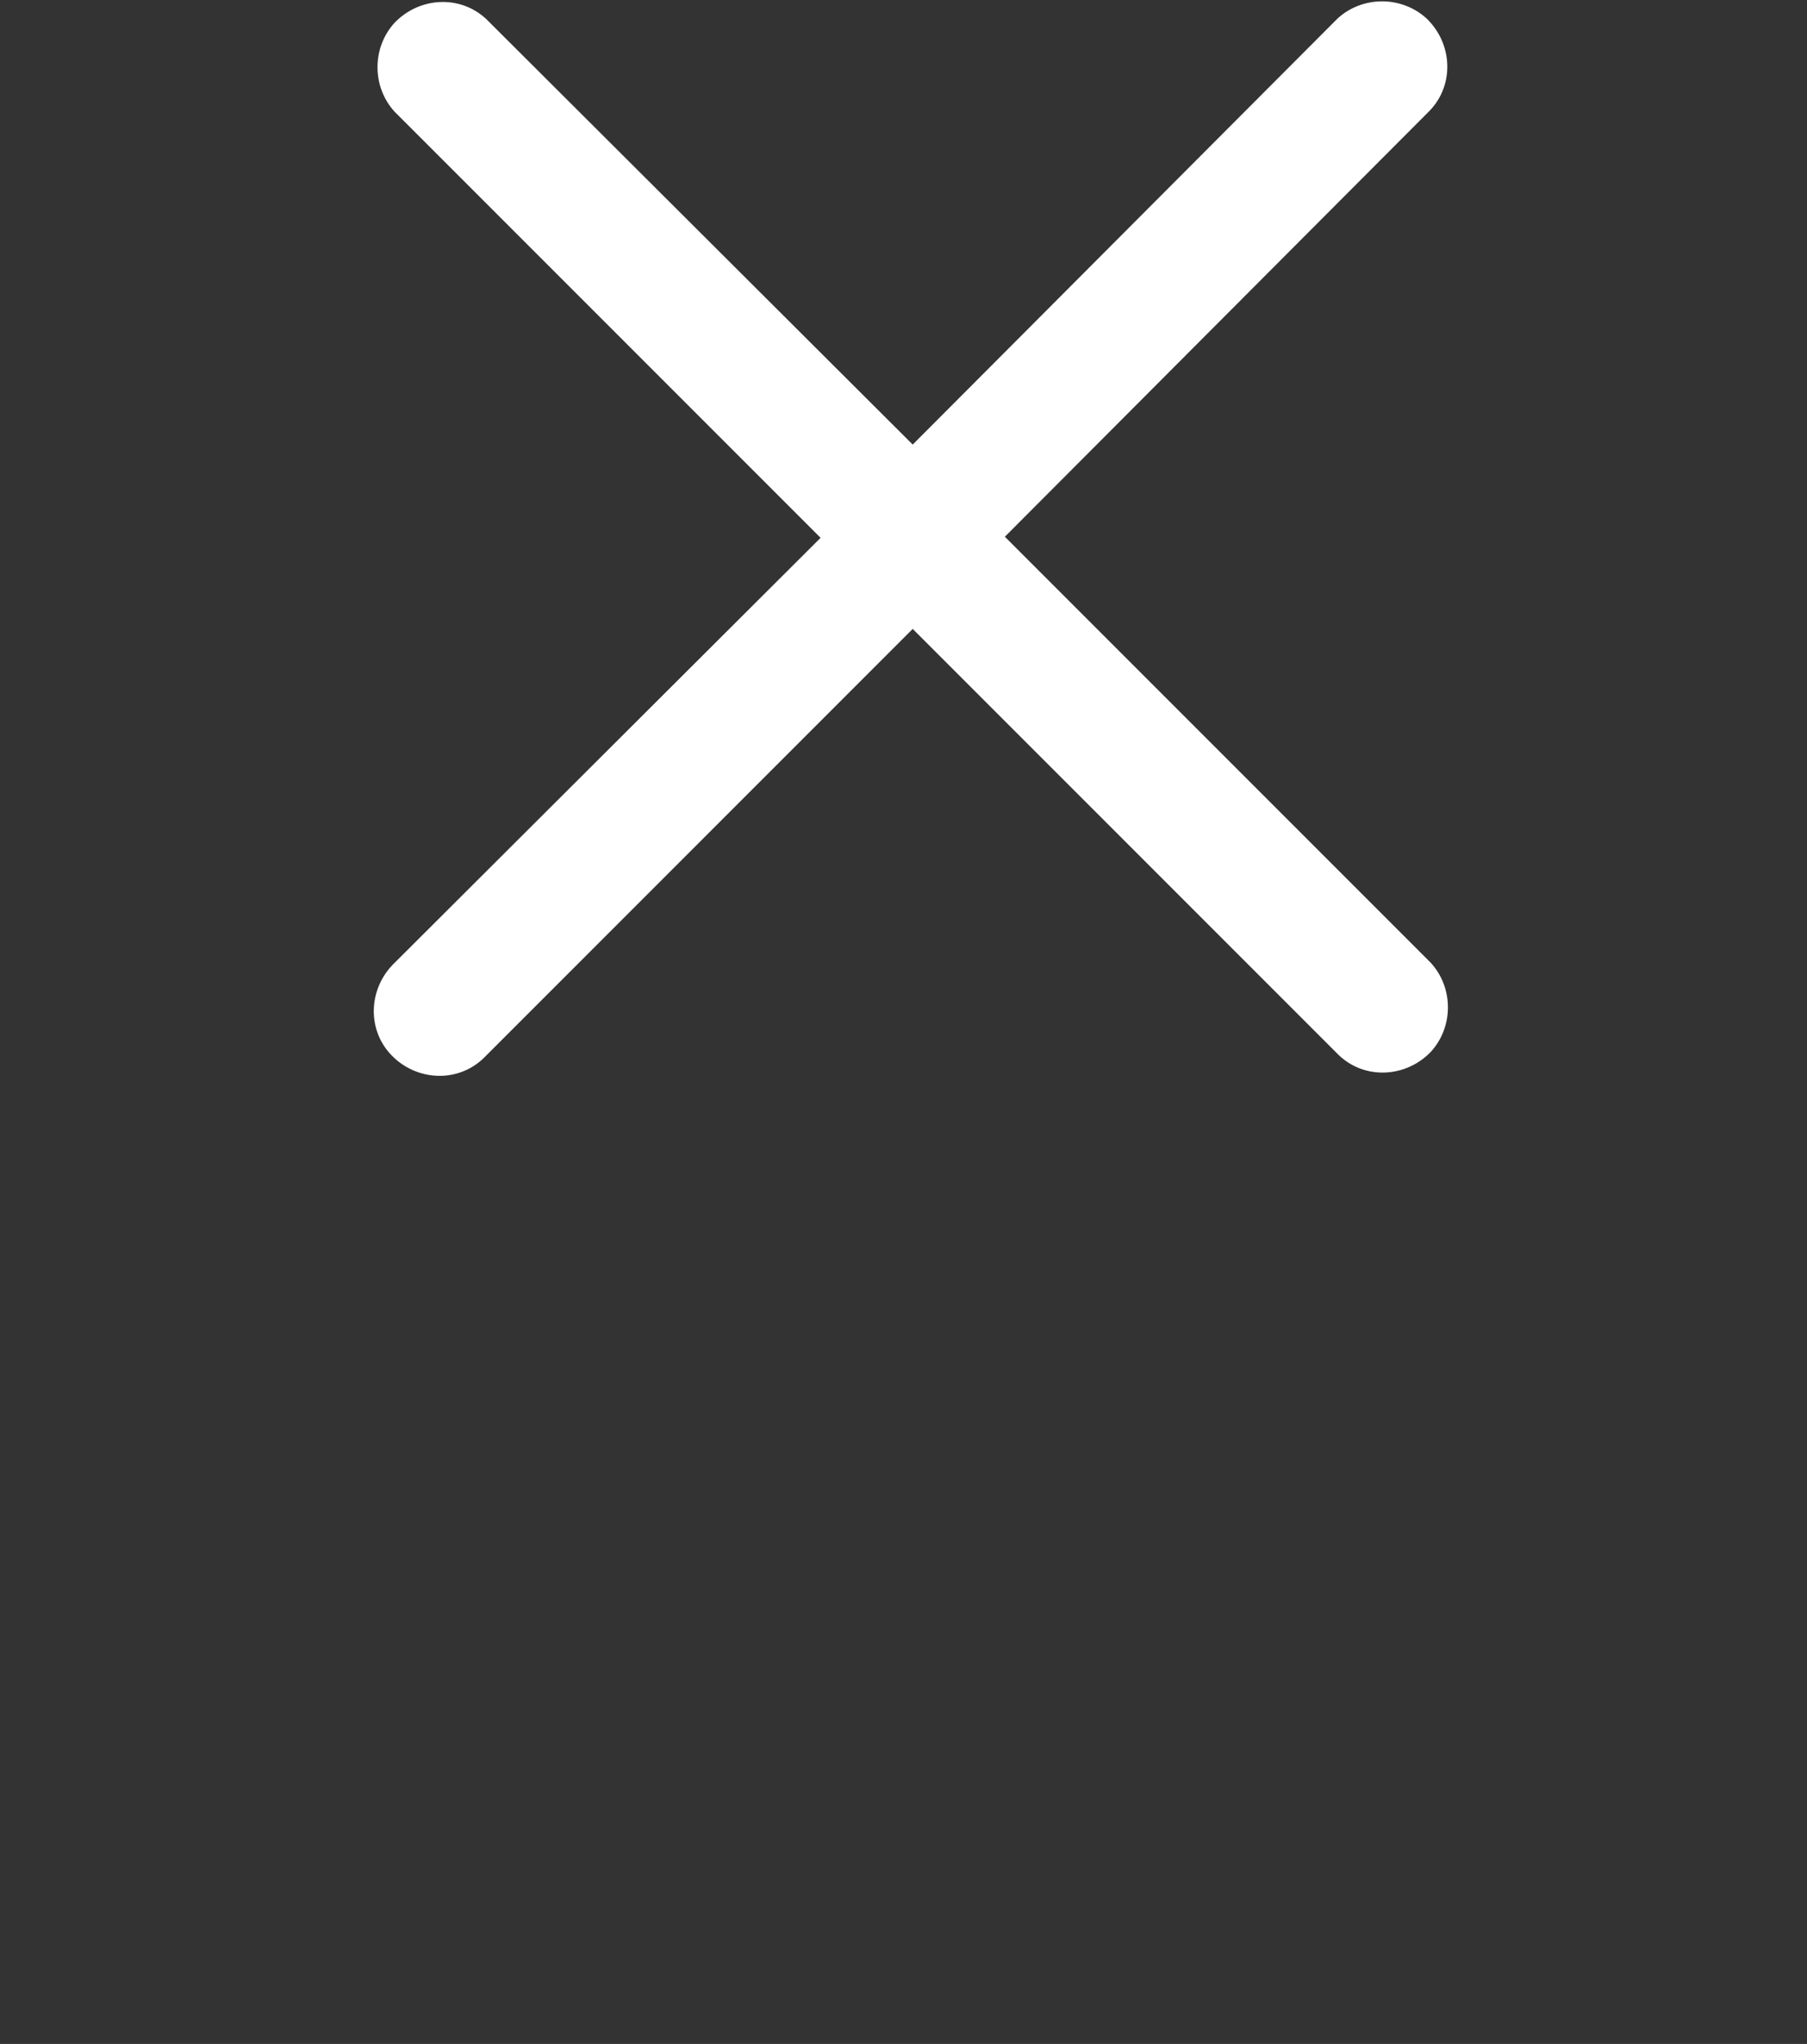 <?xml version="1.0" encoding="utf-8"?>
<!-- Generator: Adobe Illustrator 25.0.0, SVG Export Plug-In . SVG Version: 6.00 Build 0)  -->
<svg version="1.1" id="Ebene_1" xmlns="http://www.w3.org/2000/svg" xmlns:xlink="http://www.w3.org/1999/xlink" x="0px" y="0px"
	 viewBox="0 0 166.7 188.5" style="enable-background:new 0 0 166.7 188.5;" xml:space="preserve">
<rect x="0" y="0" width="166.7" height="188.5" fill="#333333" stroke="none"/>
<style type="text/css">
	.st0{fill:#FFFFFF;}
</style>
<g id="Ebene_1-2">
	<path class="st0" d="M92.7,49.5l39.2-39.3c2.3-2.4,2.1-6.2-0.3-8.5c-2.3-2.1-5.9-2.1-8.2,0L84.2,41L44.9,1.8
		c-2.4-2.3-6.2-2.1-8.5,0.3c-2.1,2.3-2.1,5.9,0,8.2l39.3,39.3L36.4,88.8c-2.4,2.3-2.6,6.1-0.3,8.5c2.3,2.4,6.1,2.6,8.5,0.3
		c0.1-0.1,0.2-0.2,0.3-0.3L84.2,58l39.3,39.3c2.4,2.3,6.2,2.1,8.5-0.3c2.1-2.3,2.1-5.9,0-8.2L92.7,49.5z"/>
</g>
</svg>
